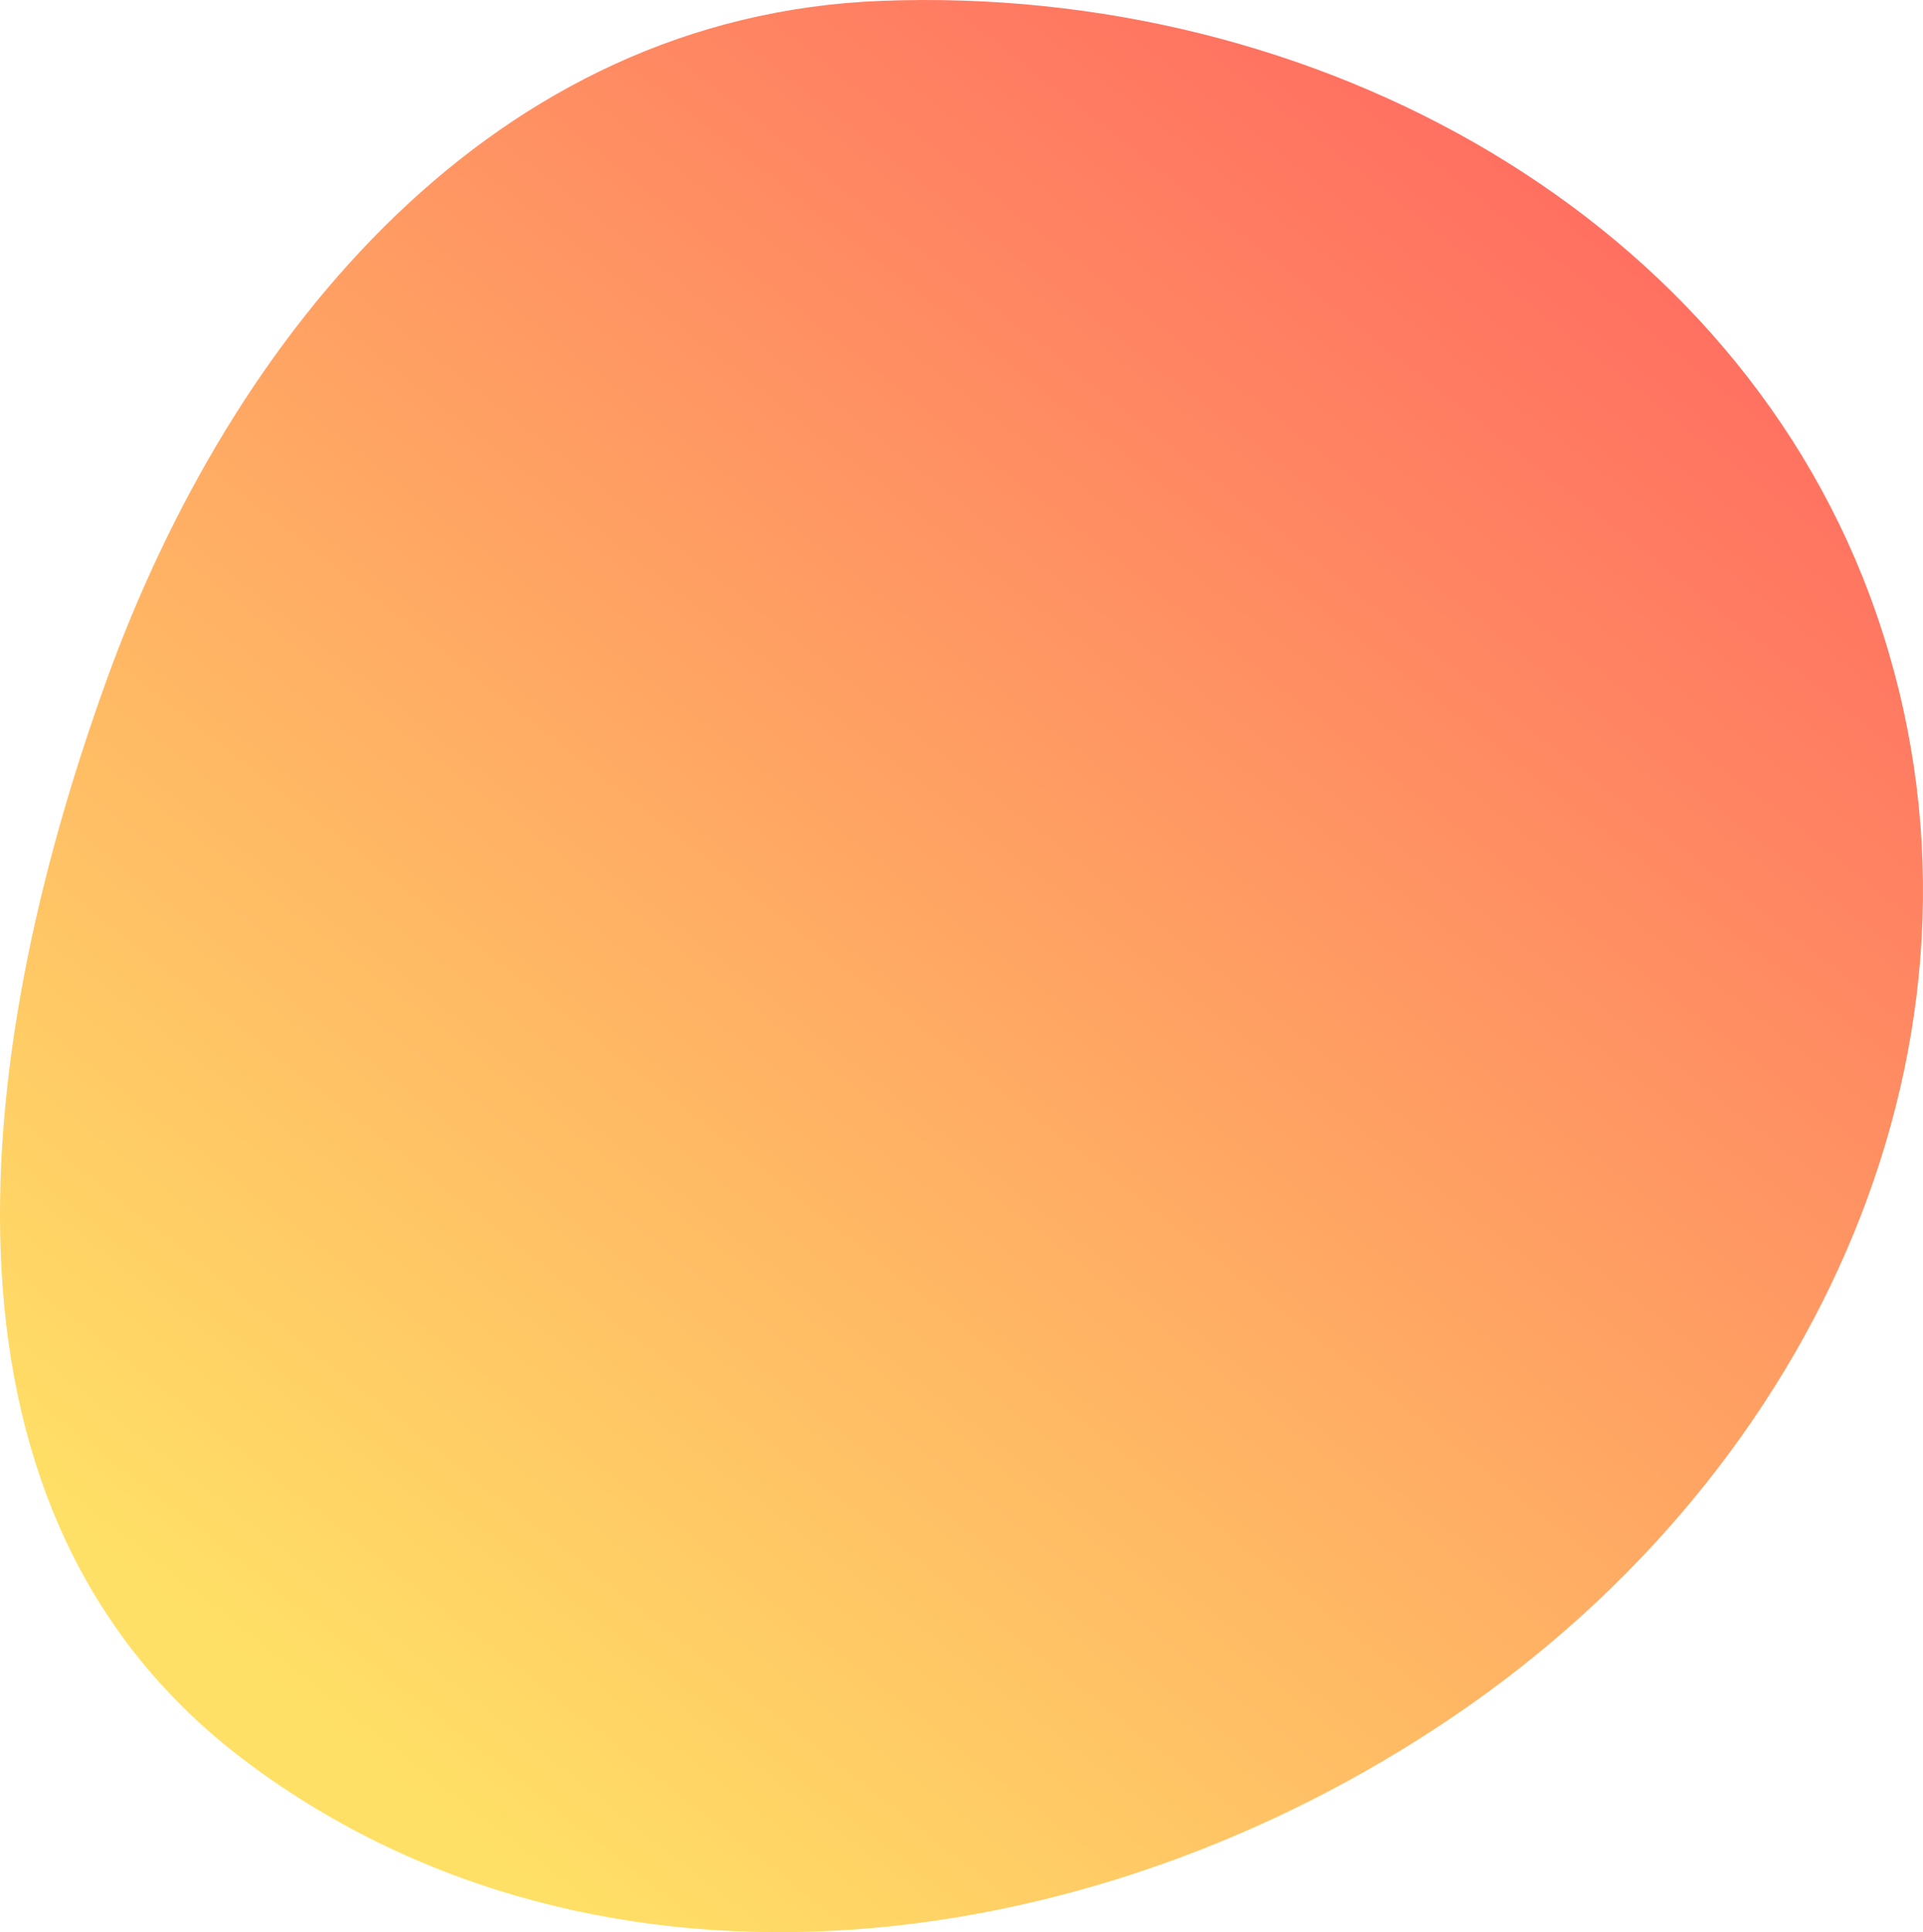<svg width="891" height="895" viewBox="0 0 891 895" fill="none" xmlns="http://www.w3.org/2000/svg">
<path fill-rule="evenodd" clip-rule="evenodd" d="M408.317 0.397C609.959 -7.406 805.582 100.306 869.311 284.11C934.325 471.621 847.778 672.301 681.836 789.269C513.075 908.224 279.528 939.784 114.393 816.23C-38.305 701.982 -14.185 491.488 49.092 315.851C107.735 153.08 229.041 7.335 408.317 0.397Z" fill="url(#paint0_linear_504_682)"/>
<defs>
<linearGradient id="paint0_linear_504_682" x1="689.938" y1="59.508" x2="124.418" y2="779.478" gradientUnits="userSpaceOnUse">
<stop stop-color="#FF6F61"/>
<stop offset="1" stop-color="#FFE066"/>
</linearGradient>
</defs>
</svg>
